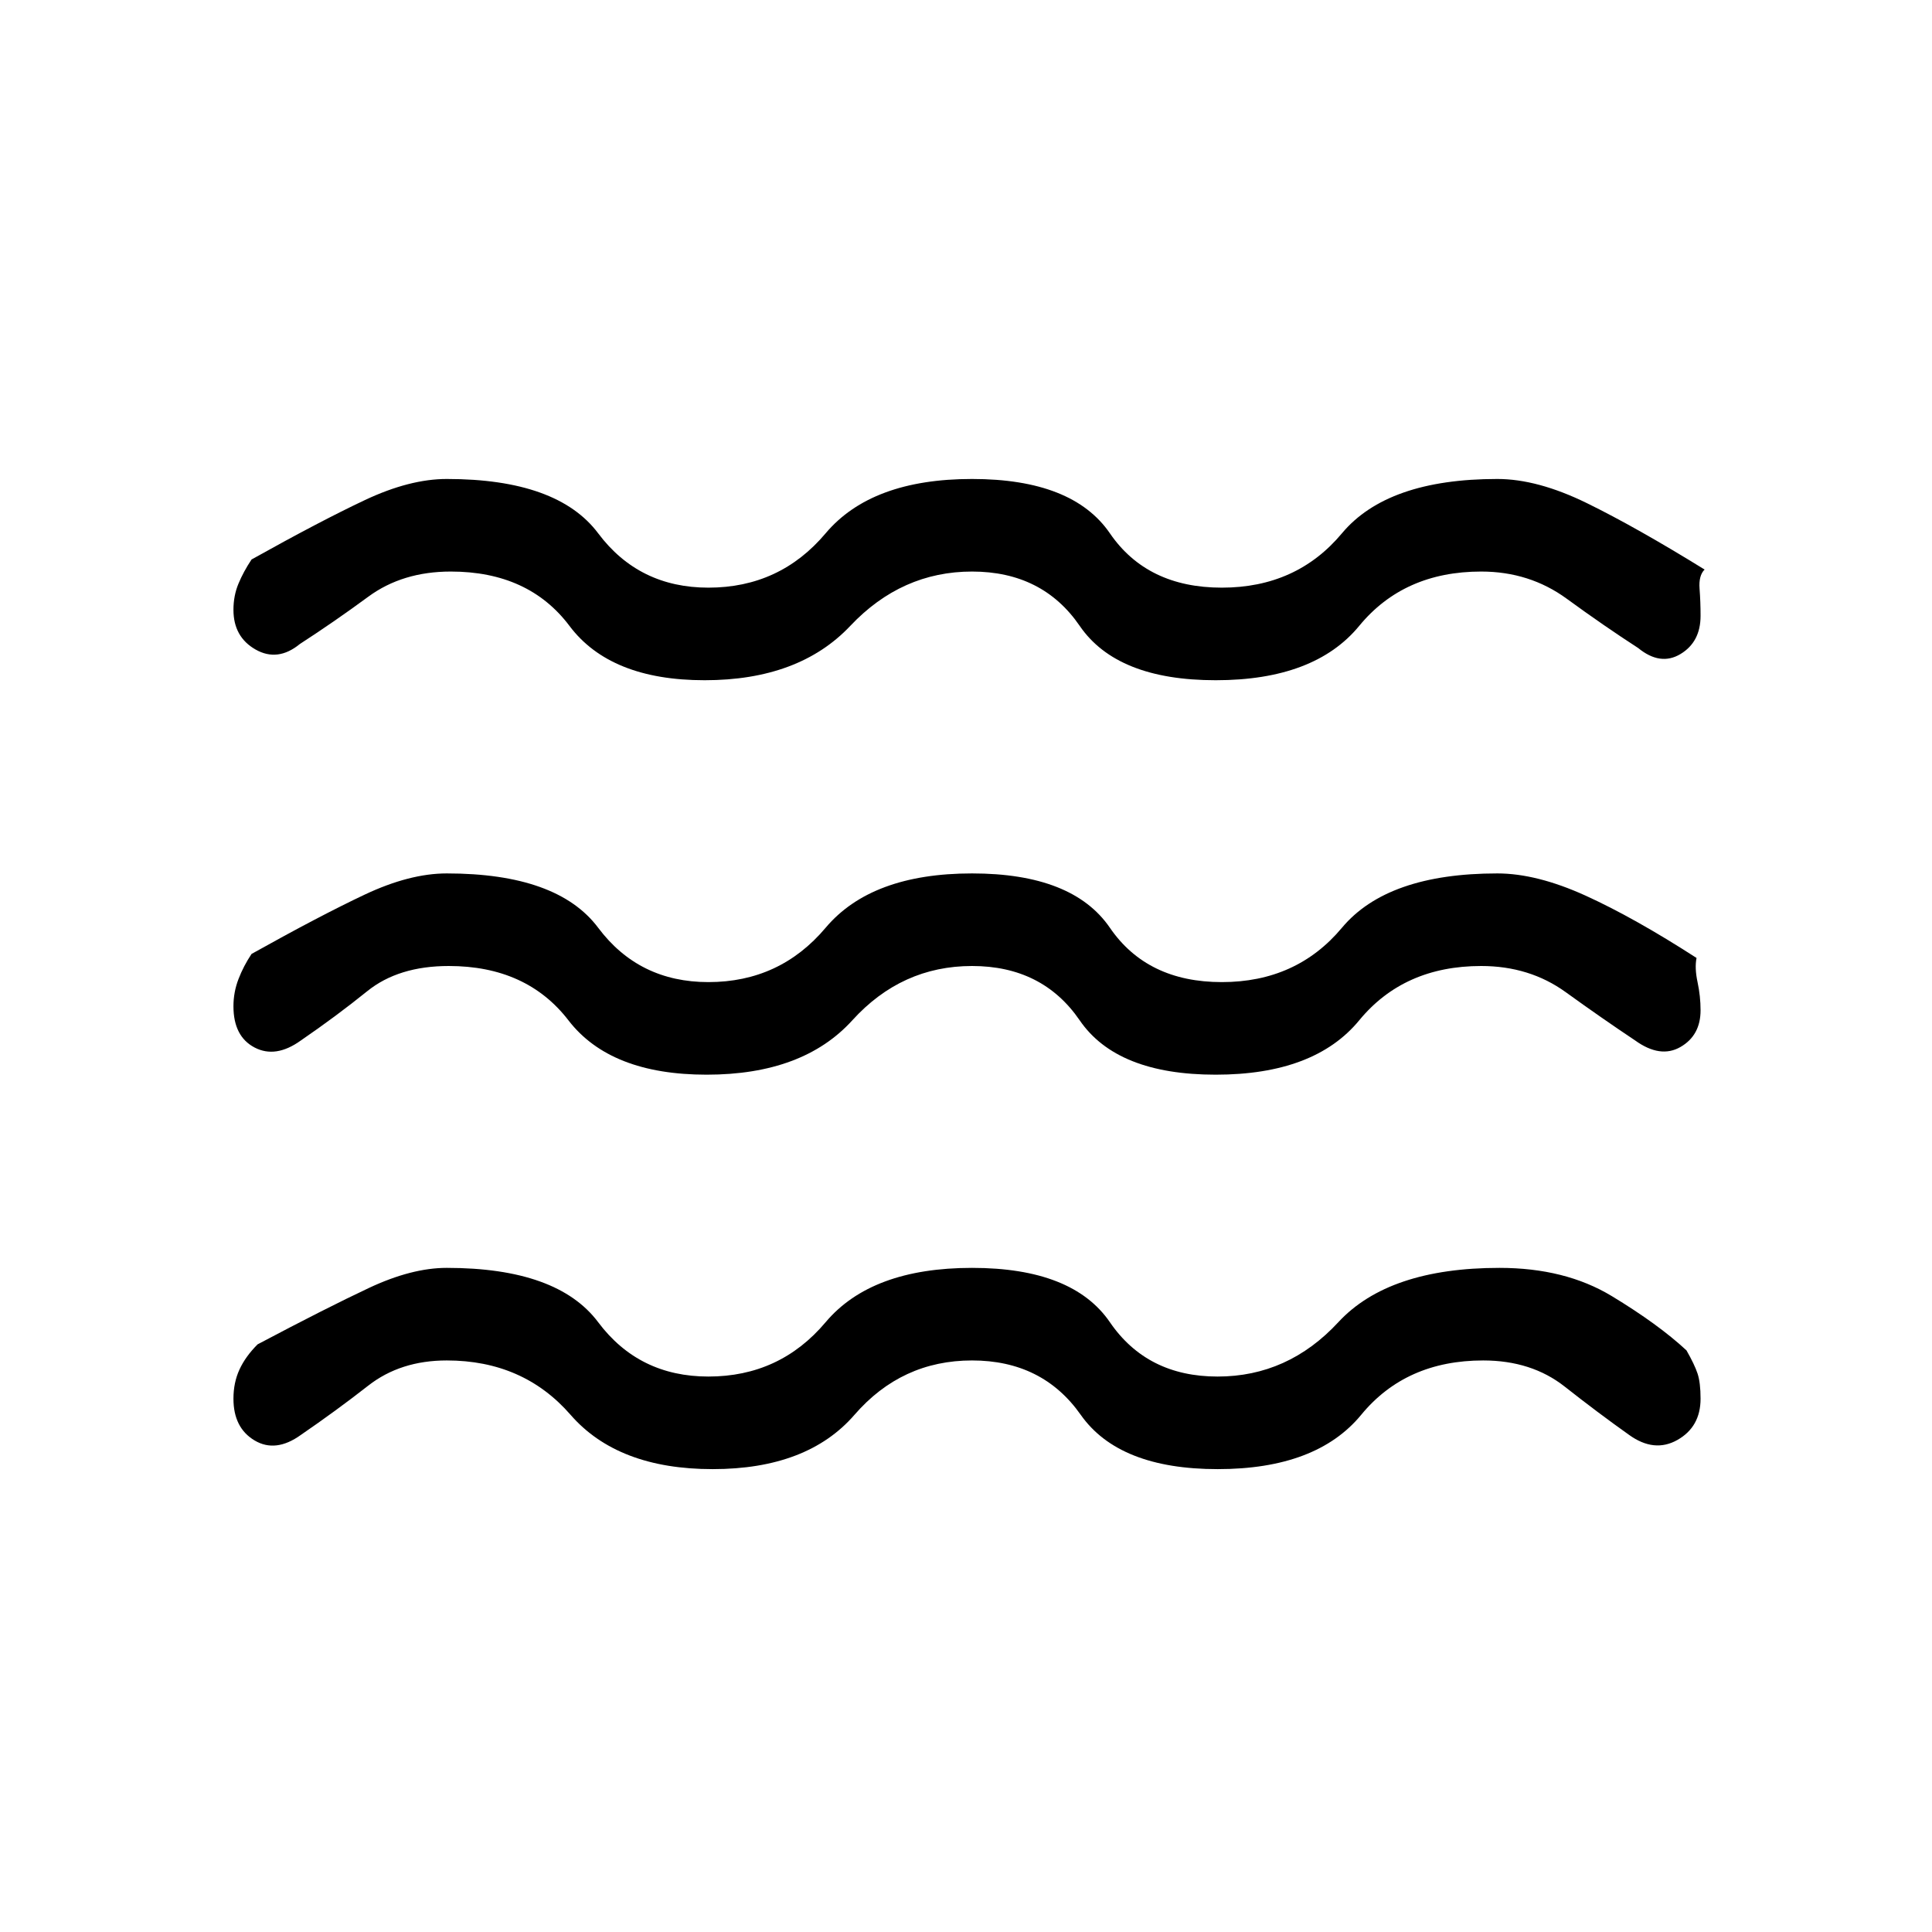 <svg xmlns="http://www.w3.org/2000/svg" height="20" viewBox="0 -960 960 960" width="20"><path d="M222-284q-23 0-39 12.5T149.5-247q-12.5 9-23 2.75T116-265q0-8 3-14.5t9-12.5q34-18 55.28-28 21.27-10 38.72-10 55 0 75.23 27 20.24 27 54.77 27 35.5 0 58.25-27T483-330q50 0 68.5 27t53.5 27q35 0 60-27t80.07-27q32.63 0 55.78 14T838-289q4 7 5.5 11.5T845-265q0 14-11.5 20.5t-24-2.5q-15.5-11-32-24T737-284q-38.42 0-60.62 27-22.21 27-71.3 27Q556-230 537-257t-54-27q-35 0-58.4 27-23.41 27-70.5 27-47.1 0-70.6-27-23.5-27-61.5-27Zm1-196q-25 0-40.5 12.5t-33 24.5q-12.5 9-23 3.5T116-460q0-7 2.5-13.5T125-486q34-19 56.28-29.5Q203.55-526 222-526q55 0 75.23 27 20.24 27 54.77 27 35.5 0 58.25-27T483-526q50 0 68.5 27t55.62 27q37.12 0 59.68-27 22.57-27 77.2-27 19.55 0 43.78 11Q812-504 843-484q-1 5 .5 12t1.5 14q0 12.5-10 18.25T812.5-443Q796-454 778-467t-42-13q-38.42 0-60.62 27-22.21 27-71.3 27-49.08 0-67.58-27T483-480q-35 0-59.5 27t-72.37 27q-47.87 0-68.67-27-20.8-27-59.46-27Zm1-196q-24 0-41 12.5T149-640q-11 9-22 2.75T116-657q0-7 2.5-13t6.5-12q34-19 56.28-29.5Q203.55-722 222-722q55 0 75.23 27 20.24 27 54.77 27 35.5 0 58.25-27T483-722q50 0 68.5 27t55.62 27q37.12 0 59.68-27 22.57-27 77.2-27 20 0 44.5 12t58.5 33q-3 3-2.5 9.5t.5 13.5q0 13-10 19t-21-3q-17-11-35.5-24.5T736-676q-38.42 0-60.62 27-22.21 27-71.3 27-49.08 0-67.58-27T483-676q-35 0-60.5 27t-72.37 27q-46.87 0-67.17-27-20.3-27-58.96-27Z"/></svg>